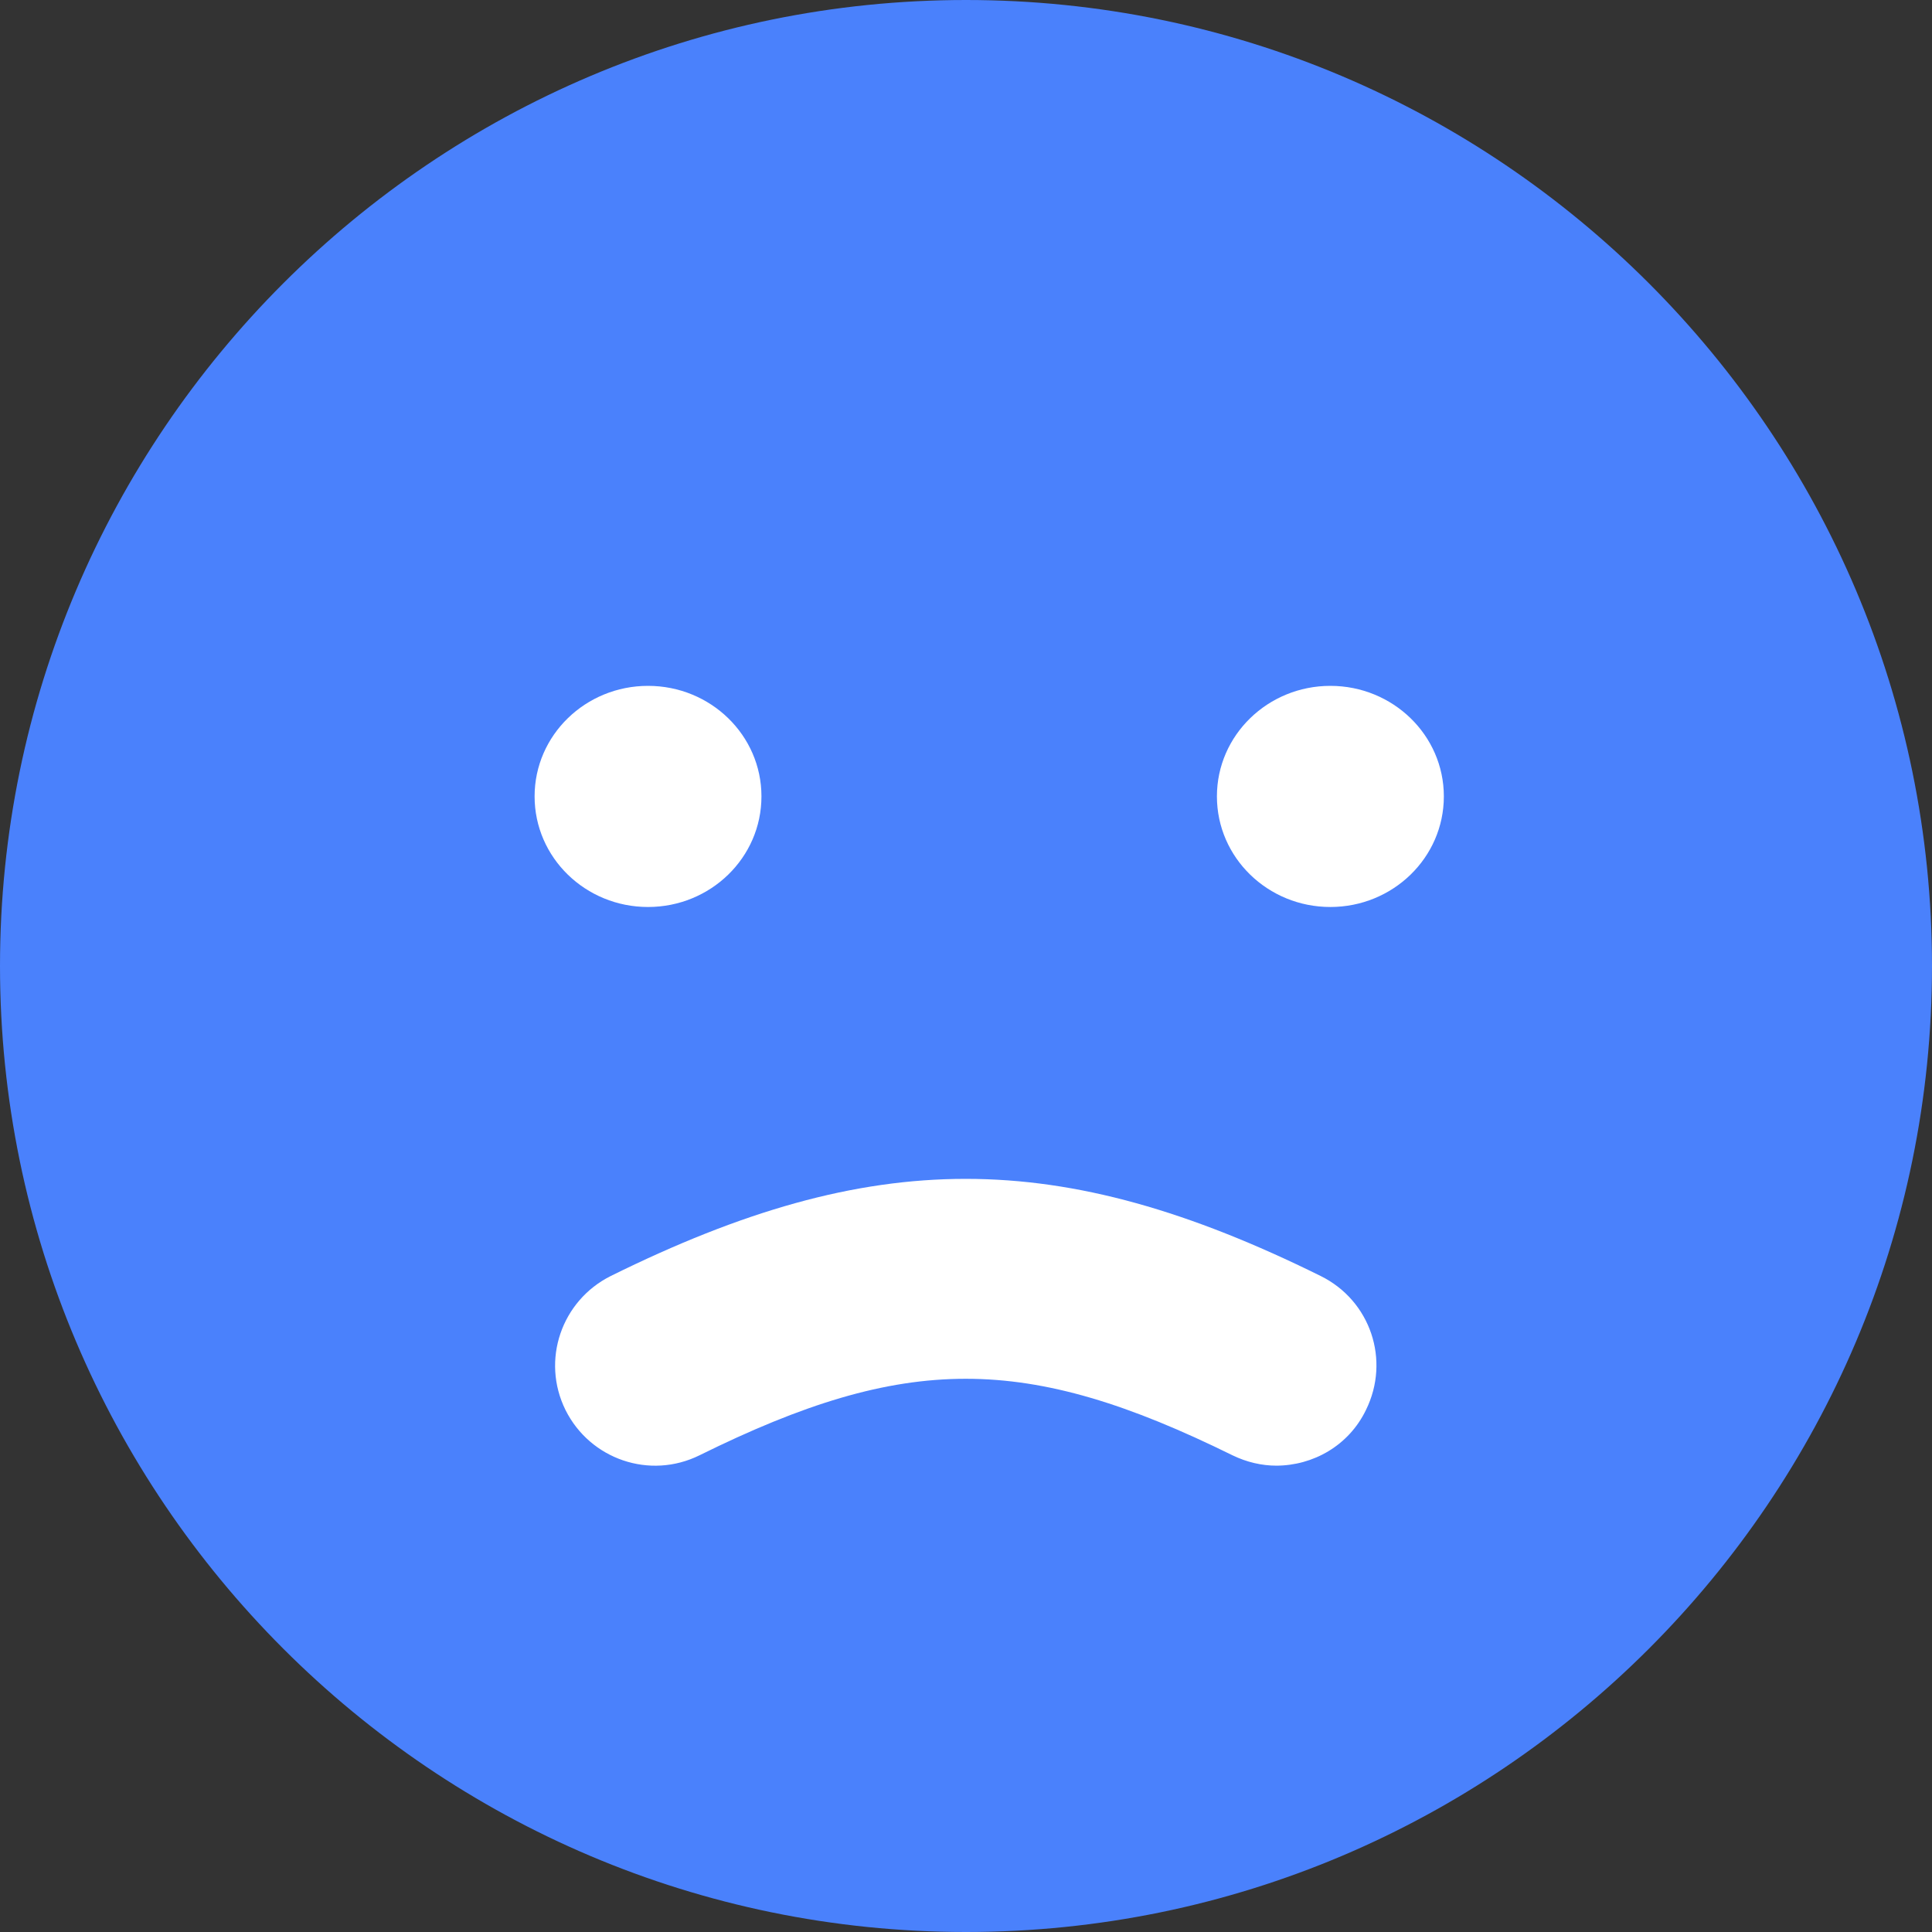 <svg width="24" height="24" viewBox="0 0 24 24" fill="none" xmlns="http://www.w3.org/2000/svg">
<rect x="0" y="0" width="24" height="24" fill="#333333" stroke="none"/>
<g clip-path="url(#clip0_1398_930)">
<path d="M12 24C5.381 24 0 18.612 0 12C0 5.388 5.381 0 12 0C18.619 0 24 5.381 24 12C24 18.619 18.619 24 12 24Z" fill="#4A81FC"/>
<path d="M9.459 9.893C9.459 10.655 8.826 11.267 8.05 11.267C7.274 11.267 6.641 10.655 6.641 9.893C6.641 9.132 7.274 8.52 8.05 8.52C8.826 8.52 9.459 9.132 9.459 9.893Z" fill="white"/>
<path d="M17.936 9.893C17.936 10.655 17.302 11.267 16.526 11.267C15.751 11.267 15.117 10.655 15.117 9.893C15.117 9.132 15.751 8.52 16.526 8.52C17.302 8.52 17.936 9.132 17.936 9.893Z" fill="white"/>
<path d="M15.858 18.207C15.673 18.207 15.488 18.164 15.31 18.078C12.74 16.811 11.253 16.811 8.69 18.078C8.071 18.384 7.331 18.128 7.025 17.516C6.719 16.897 6.975 16.157 7.587 15.851C10.84 14.242 13.153 14.242 16.406 15.851C17.025 16.157 17.274 16.897 16.968 17.516C16.755 17.957 16.313 18.207 15.851 18.207H15.858Z" fill="white"/>
</g>
<defs>
<clipPath id="clip0_1398_930">
<rect width="24" height="24" fill="white"/>
</clipPath>
</defs>
</svg>
